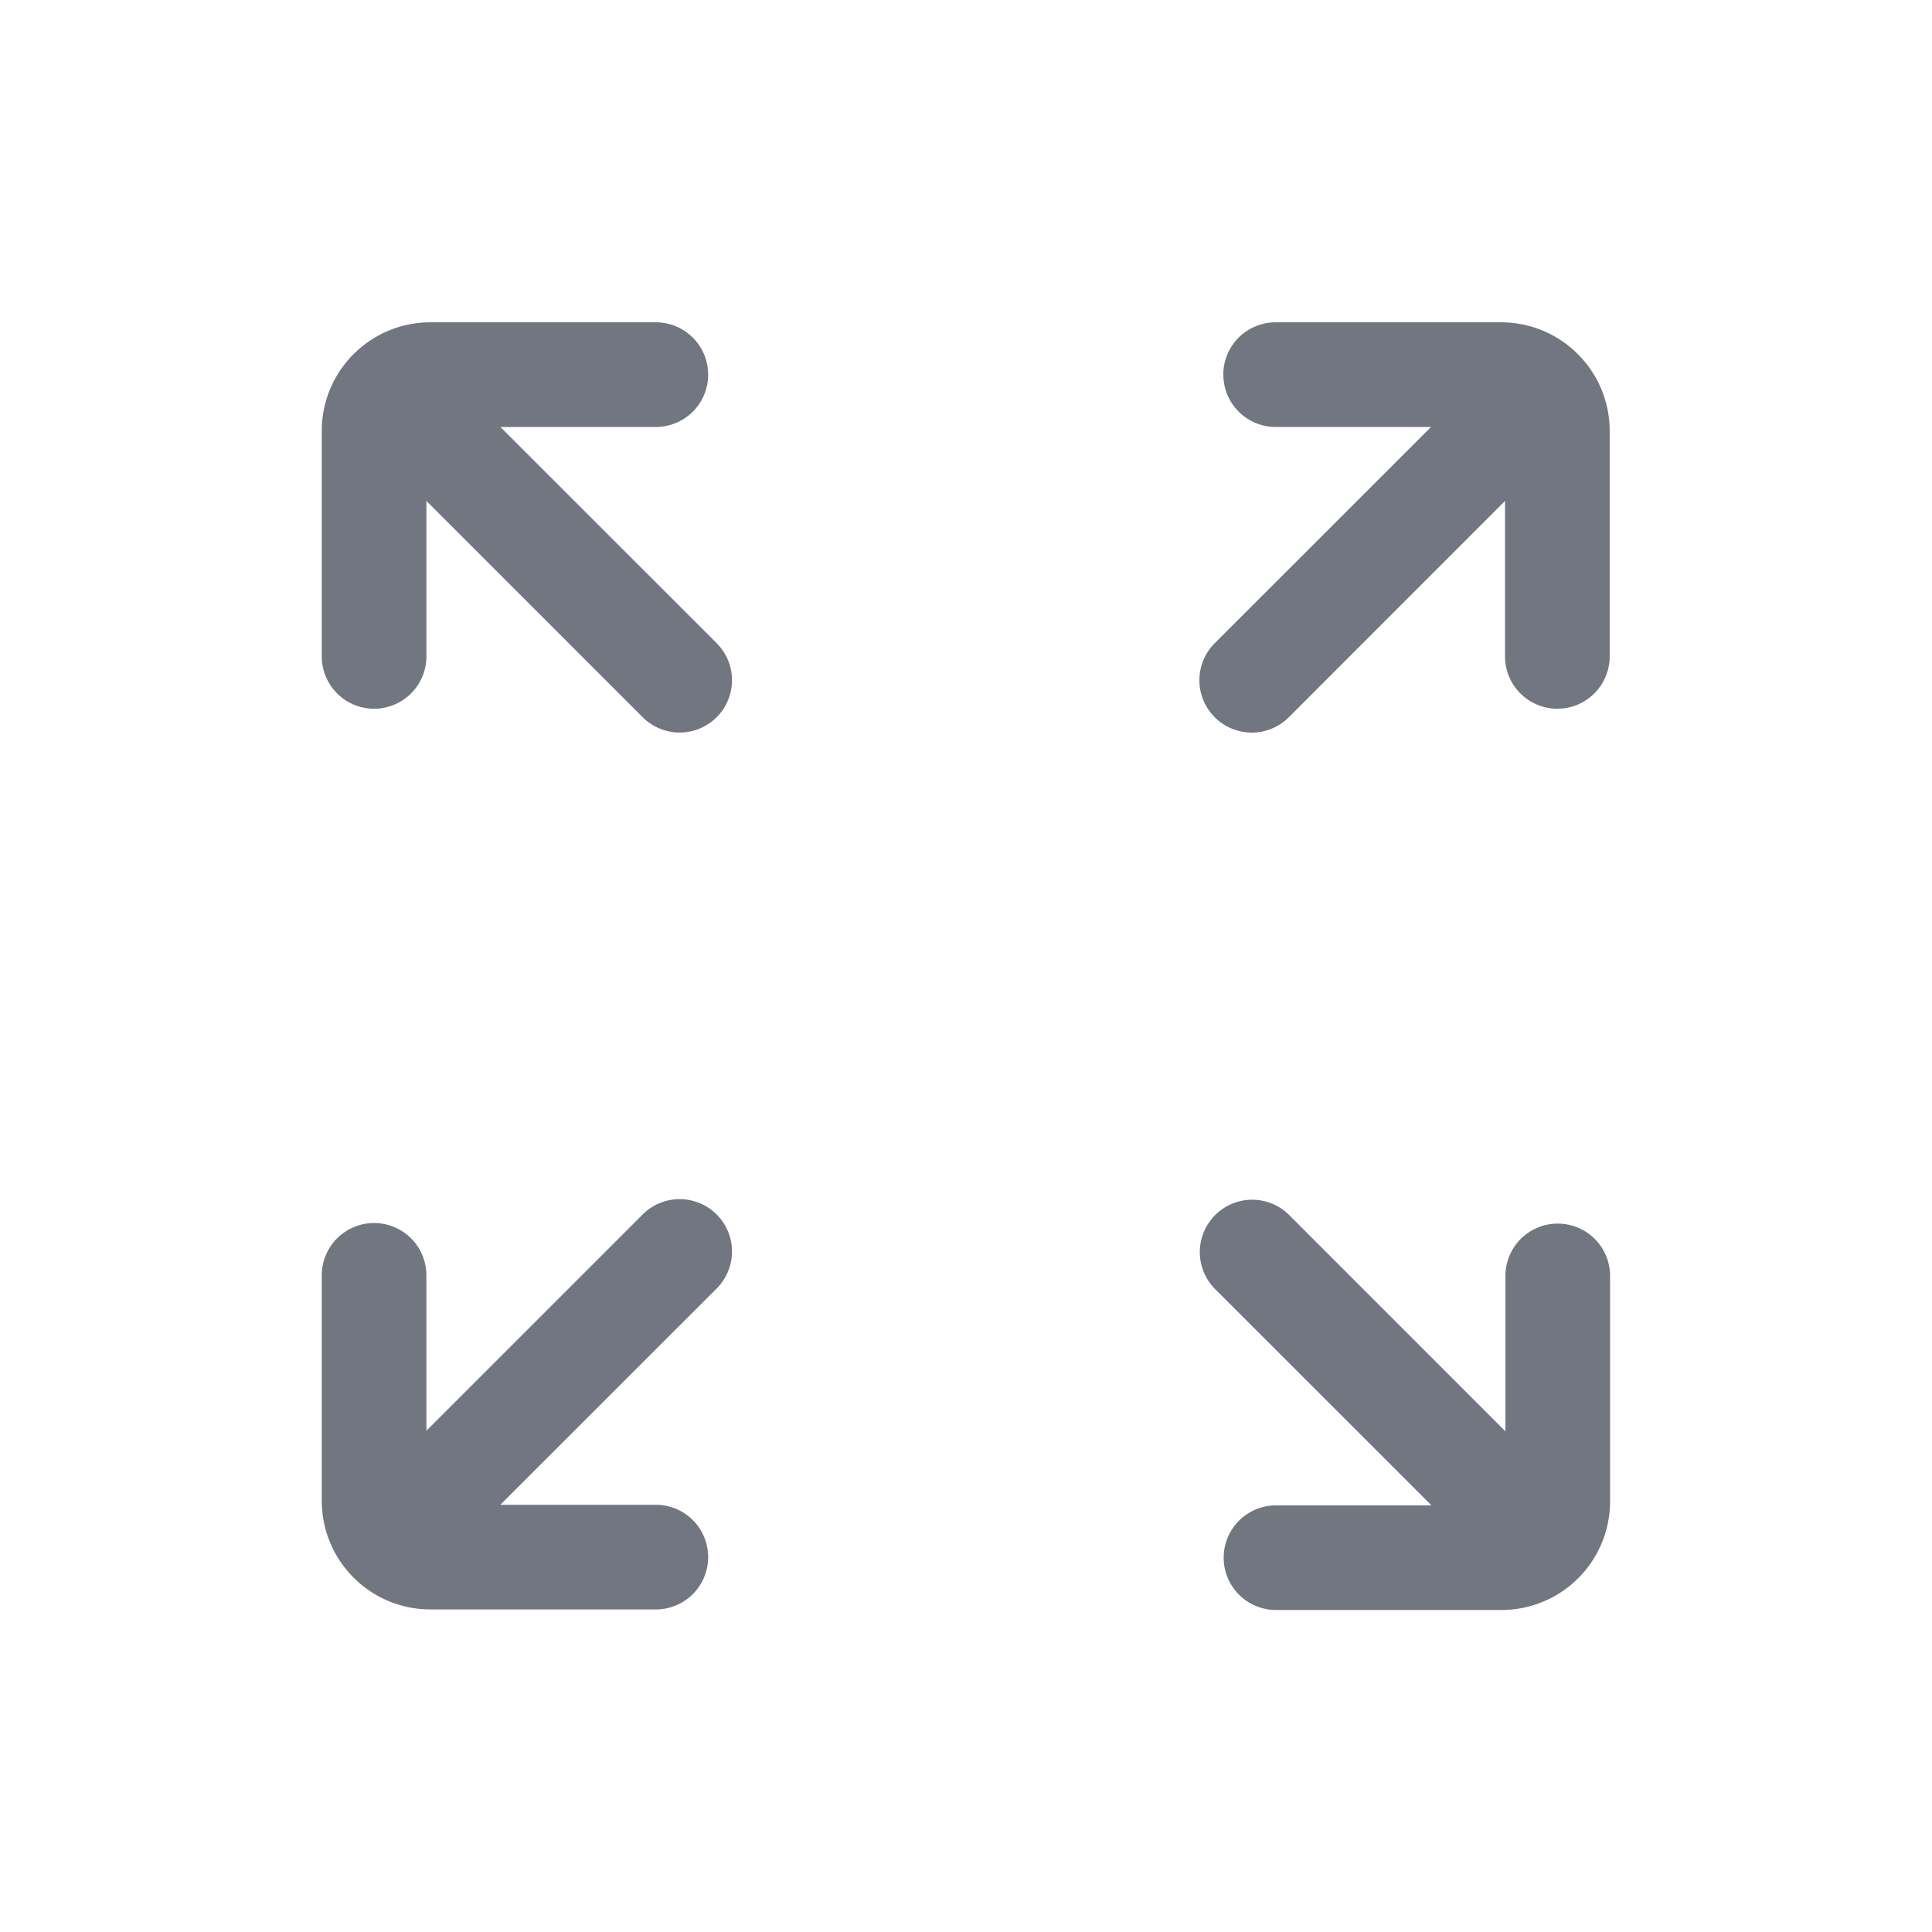 <svg xmlns="http://www.w3.org/2000/svg" fill="none" viewBox="0 0 24 24" focusable="false"><path fill="#717681" fill-rule="evenodd" d="M4.647 8.804a.65.65 0 0 1-.65-.65v-2.8c0-.746.604-1.35 1.35-1.35h2.8a.65.65 0 0 1 0 1.3H6.216L8.903 7.99a.65.65 0 1 1-.92.919L5.297 6.223v1.931a.65.65 0 0 1-.65.65m1.568 9.889h1.932a.65.65 0 1 1 0 1.3h-2.8a1.35 1.35 0 0 1-1.35-1.35v-2.8a.65.65 0 1 1 1.3 0v1.93l2.686-2.686a.65.65 0 0 1 .92.919l-2.688 2.687m12.486-.912V15.85a.65.65 0 1 1 1.3 0v2.8a1.35 1.35 0 0 1-1.35 1.35h-2.8a.65.65 0 1 1 0-1.3h1.931l-2.687-2.686a.65.65 0 0 1 .92-.92l2.686 2.687M15.196 4.654a.65.65 0 0 1 .65-.65h2.8c.746 0 1.35.604 1.35 1.35v2.8a.65.65 0 1 1-1.3 0V6.223L16.01 8.91a.65.65 0 0 1-.92-.92l2.687-2.686h-1.93a.65.65 0 0 1-.65-.65" clip-rule="evenodd"/></svg>